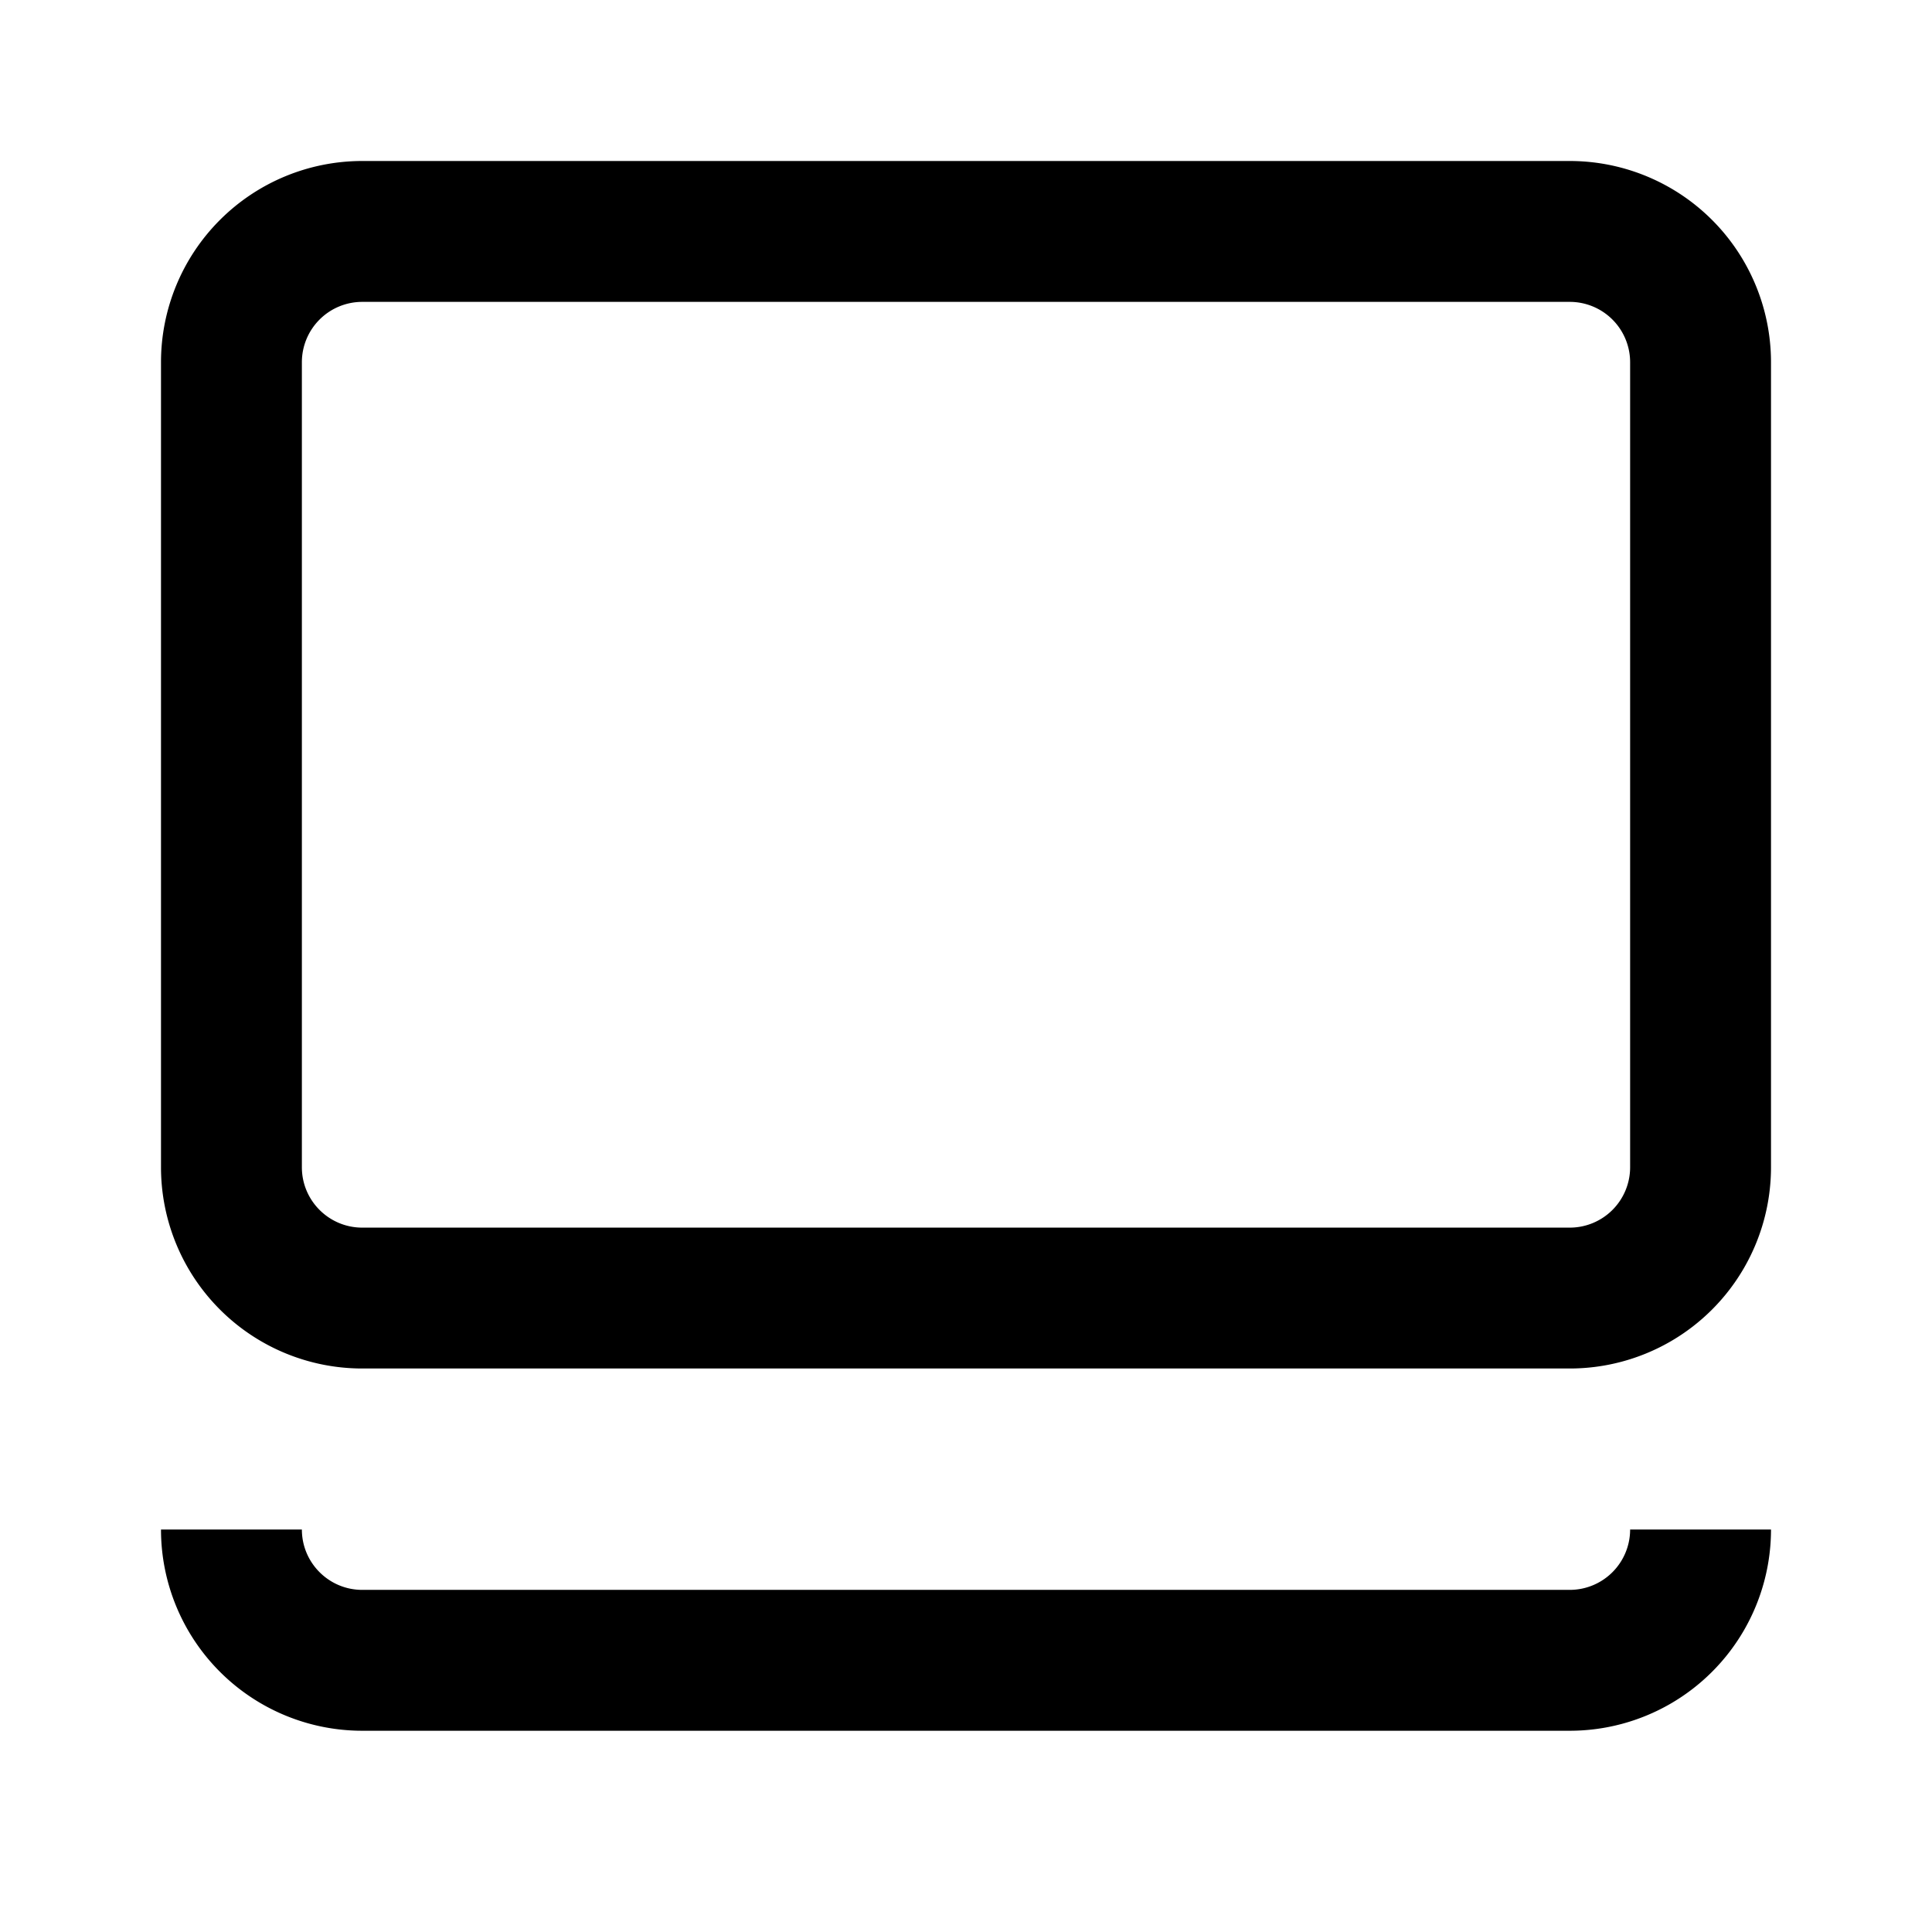 <!-- This Source Code Form is subject to the terms of the Mozilla Public
   - License, v. 2.0. If a copy of the MPL was not distributed with this
   - file, You can obtain one at http://mozilla.org/MPL/2.0/. -->
<svg width="24" height="24" fill="none" xmlns="http://www.w3.org/2000/svg"><path fill-rule="evenodd" clip-rule="evenodd" d="M2 4.5A2.5 2.5 0 0 1 4.5 2h15A2.5 2.5 0 0 1 22 4.5v10a2.5 2.5 0 0 1-2.5 2.5h-15A2.5 2.5 0 0 1 2 14.5v-10zm2.5-.75a.75.75 0 0 0-.75.75v10c0 .414.336.75.75.75h15a.75.75 0 0 0 .75-.75v-10a.75.75 0 0 0-.75-.75h-15zm0 17.75A2.5 2.5 0 0 1 2 19h1.75c0 .414.336.75.75.75h15a.75.75 0 0 0 .75-.75H22a2.5 2.5 0 0 1-2.5 2.5h-15z" fill="#000" /></svg>

